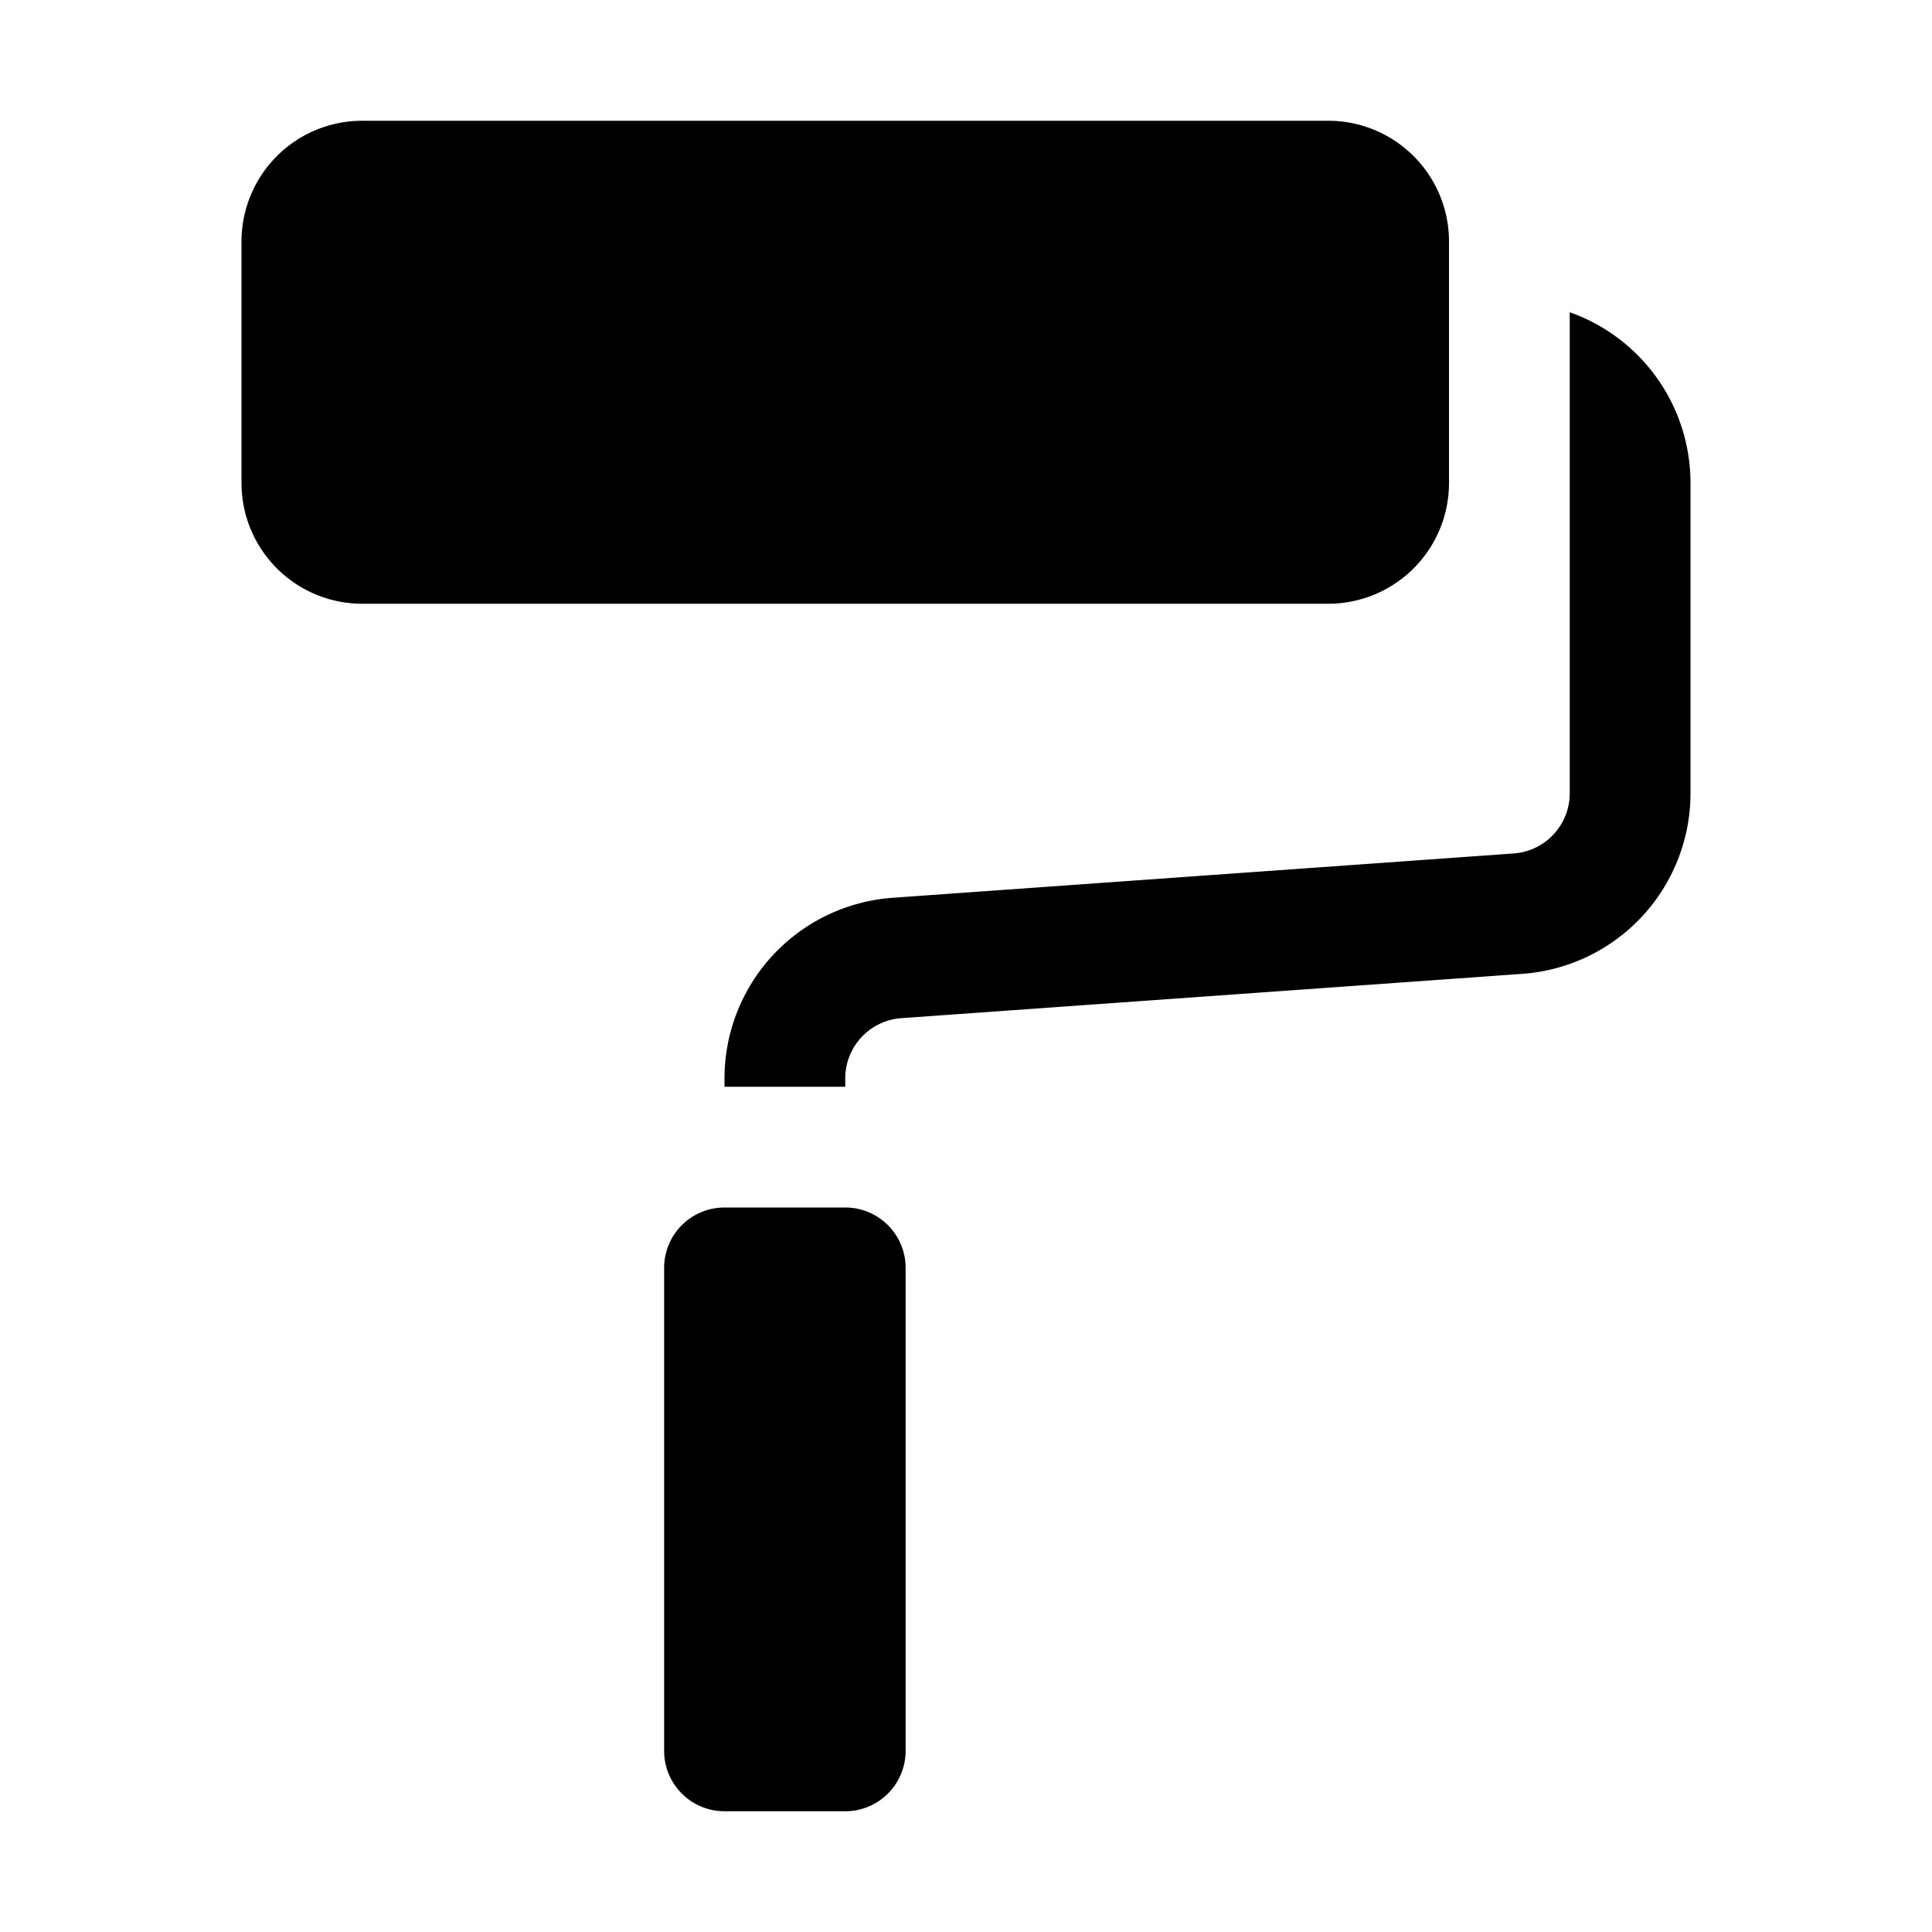 <svg aria-hidden="true" class="sc-gikAfH hazjFW" fill="#00000070" focusable="false" height="16" role="img" style="--icon-color: #00000070;" viewbox="0 0 16 16" width="16"><path d="M2 2a1 1 0 0 1 1-1h8a1 1 0 0 1 1 1v2a1 1 0 0 1-1 1H3a1 1 0 0 1-1-1V2ZM5.5 10.5A.5.5 0 0 1 6 10h1a.5.5 0 0 1 .5.5v4a.5.5 0 0 1-.5.5H6a.5.5 0 0 1-.5-.5v-4Z"></path><path d="M13 4V2.586A1.5 1.5 0 0 1 14 4v2.569a1.5 1.5 0 0 1-1.393 1.496l-5.143.367a.5.5 0 0 0-.464.5V9H6v-.069a1.5 1.5 0 0 1 1.393-1.496l5.143-.367a.5.5 0 0 0 .464-.5V4Z"></path></svg>